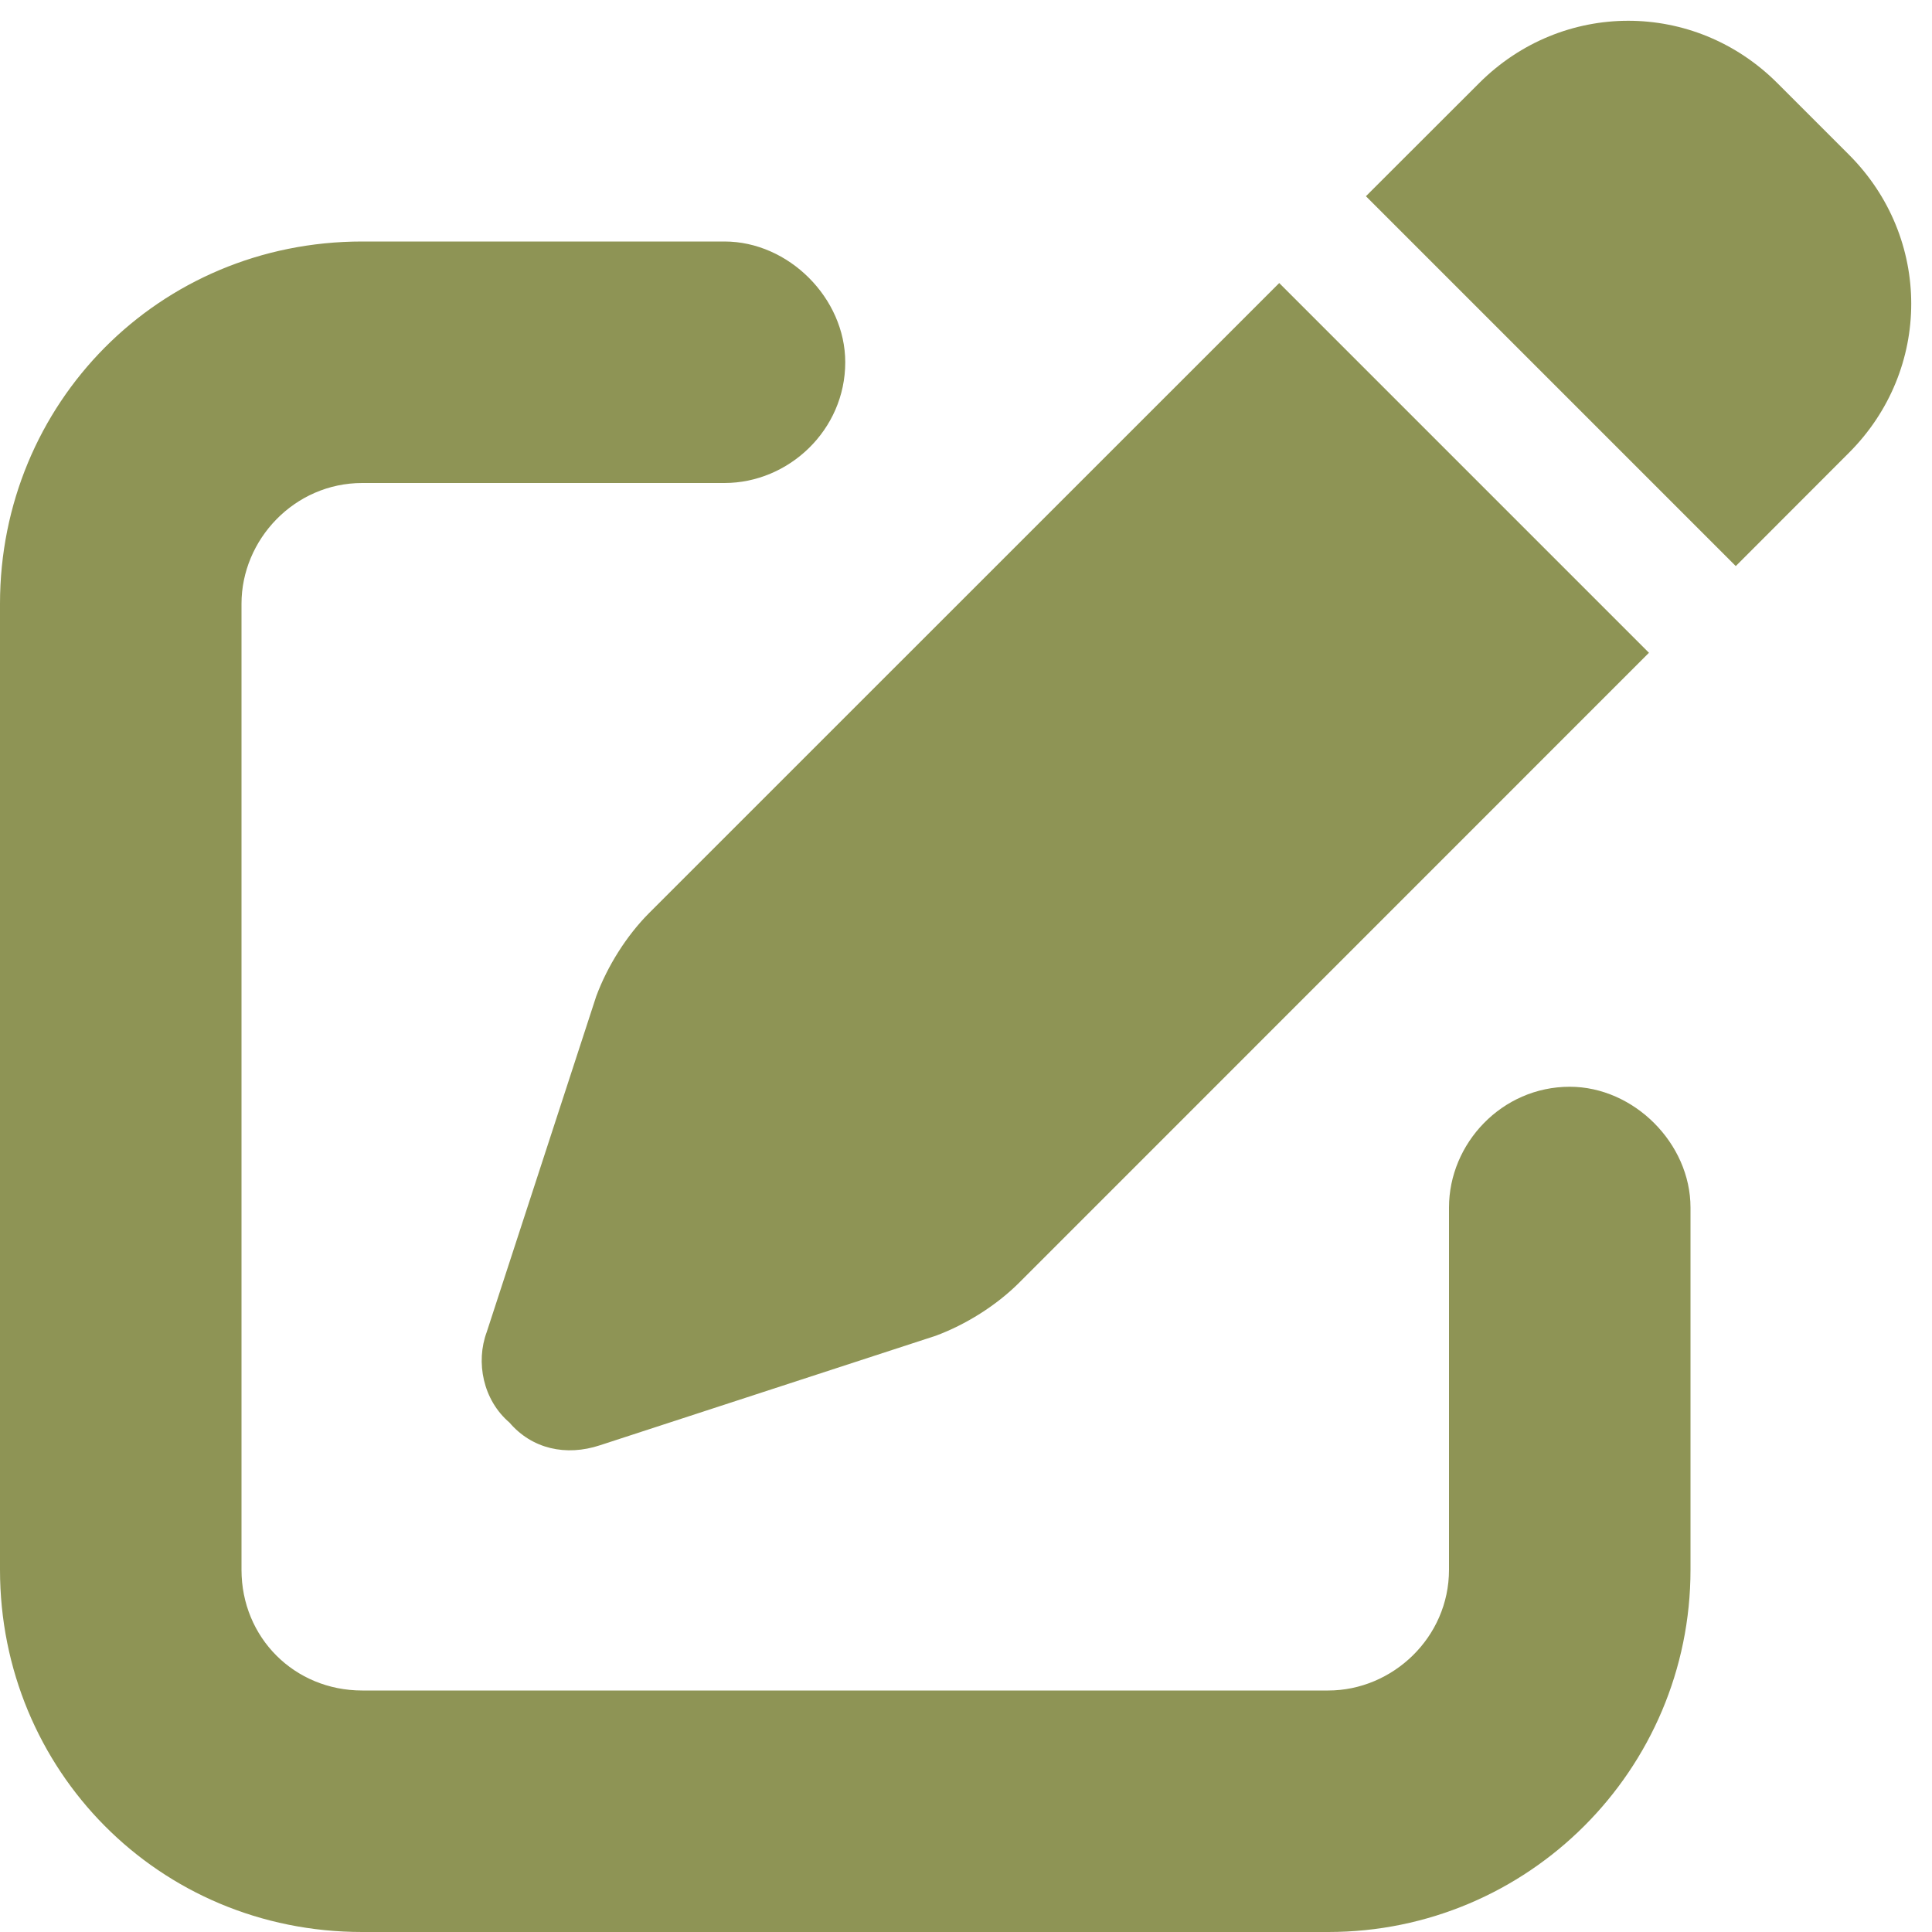 <svg width="16" height="16" viewBox="0 0 16 16" fill="none" xmlns="http://www.w3.org/2000/svg">
<path d="M15.312 1.281C16 1.969 16 3.062 15.312 3.75L14.375 4.688L11.312 1.625L12.25 0.688C12.938 0 14.031 0 14.719 0.688L15.312 1.281ZM5.375 7.562L10.594 2.344L13.656 5.406L8.438 10.625C8.25 10.812 8 10.969 7.75 11.062L4.969 11.969C4.688 12.062 4.406 12 4.219 11.781C4 11.594 3.938 11.281 4.031 11.031L4.938 8.25C5.031 8 5.188 7.75 5.375 7.562ZM6 2C6.531 2 7 2.469 7 3C7 3.562 6.531 4 6 4H3C2.438 4 2 4.469 2 5V13C2 13.562 2.438 14 3 14H11C11.531 14 12 13.562 12 13V10C12 9.469 12.438 9 13 9C13.531 9 14 9.469 14 10V13C14 14.656 12.656 16 11 16H3C1.312 16 0 14.656 0 13V5C0 3.344 1.312 2 3 2H6Z" fill="#8E9455"/>
</svg>
